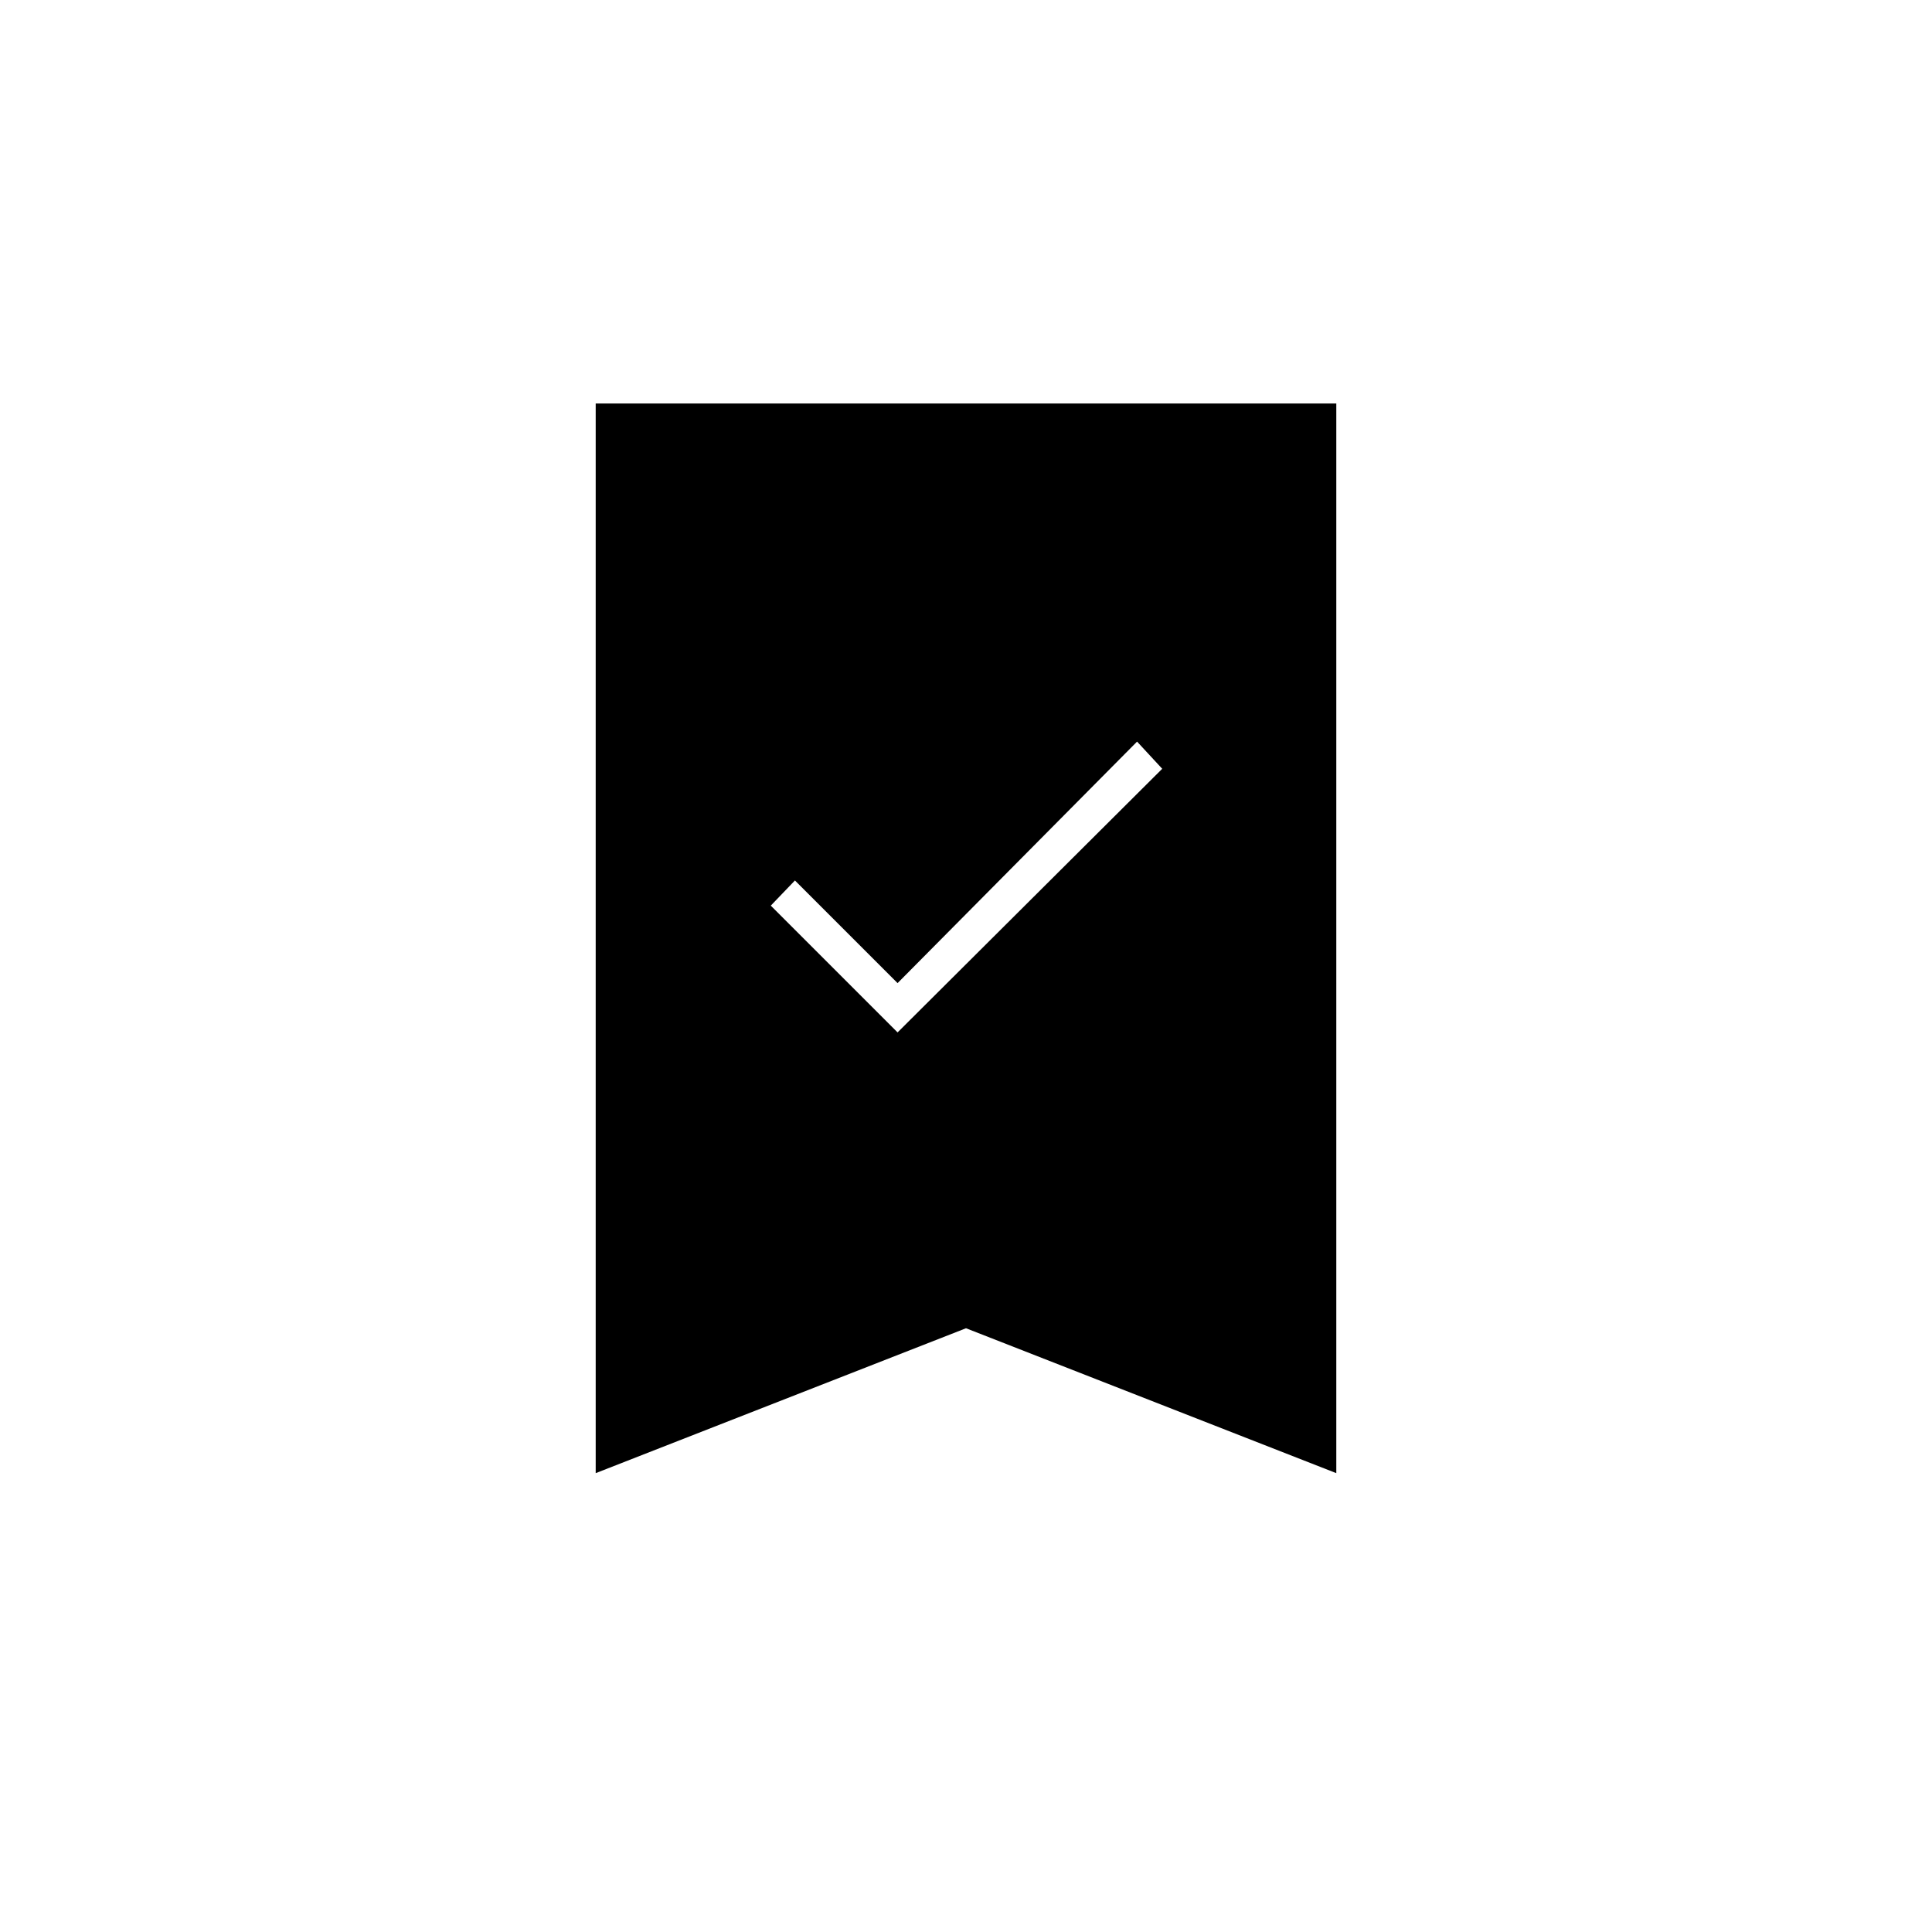 <svg xmlns="http://www.w3.org/2000/svg" height="20" viewBox="0 -960 960 960" width="20"><path d="m446-447 131.5-131-12.5-13.5-119 120-51-51-12 12.5 63 63ZM296-228v-531.5h368V-228l-184-72-184 72Z"/></svg>